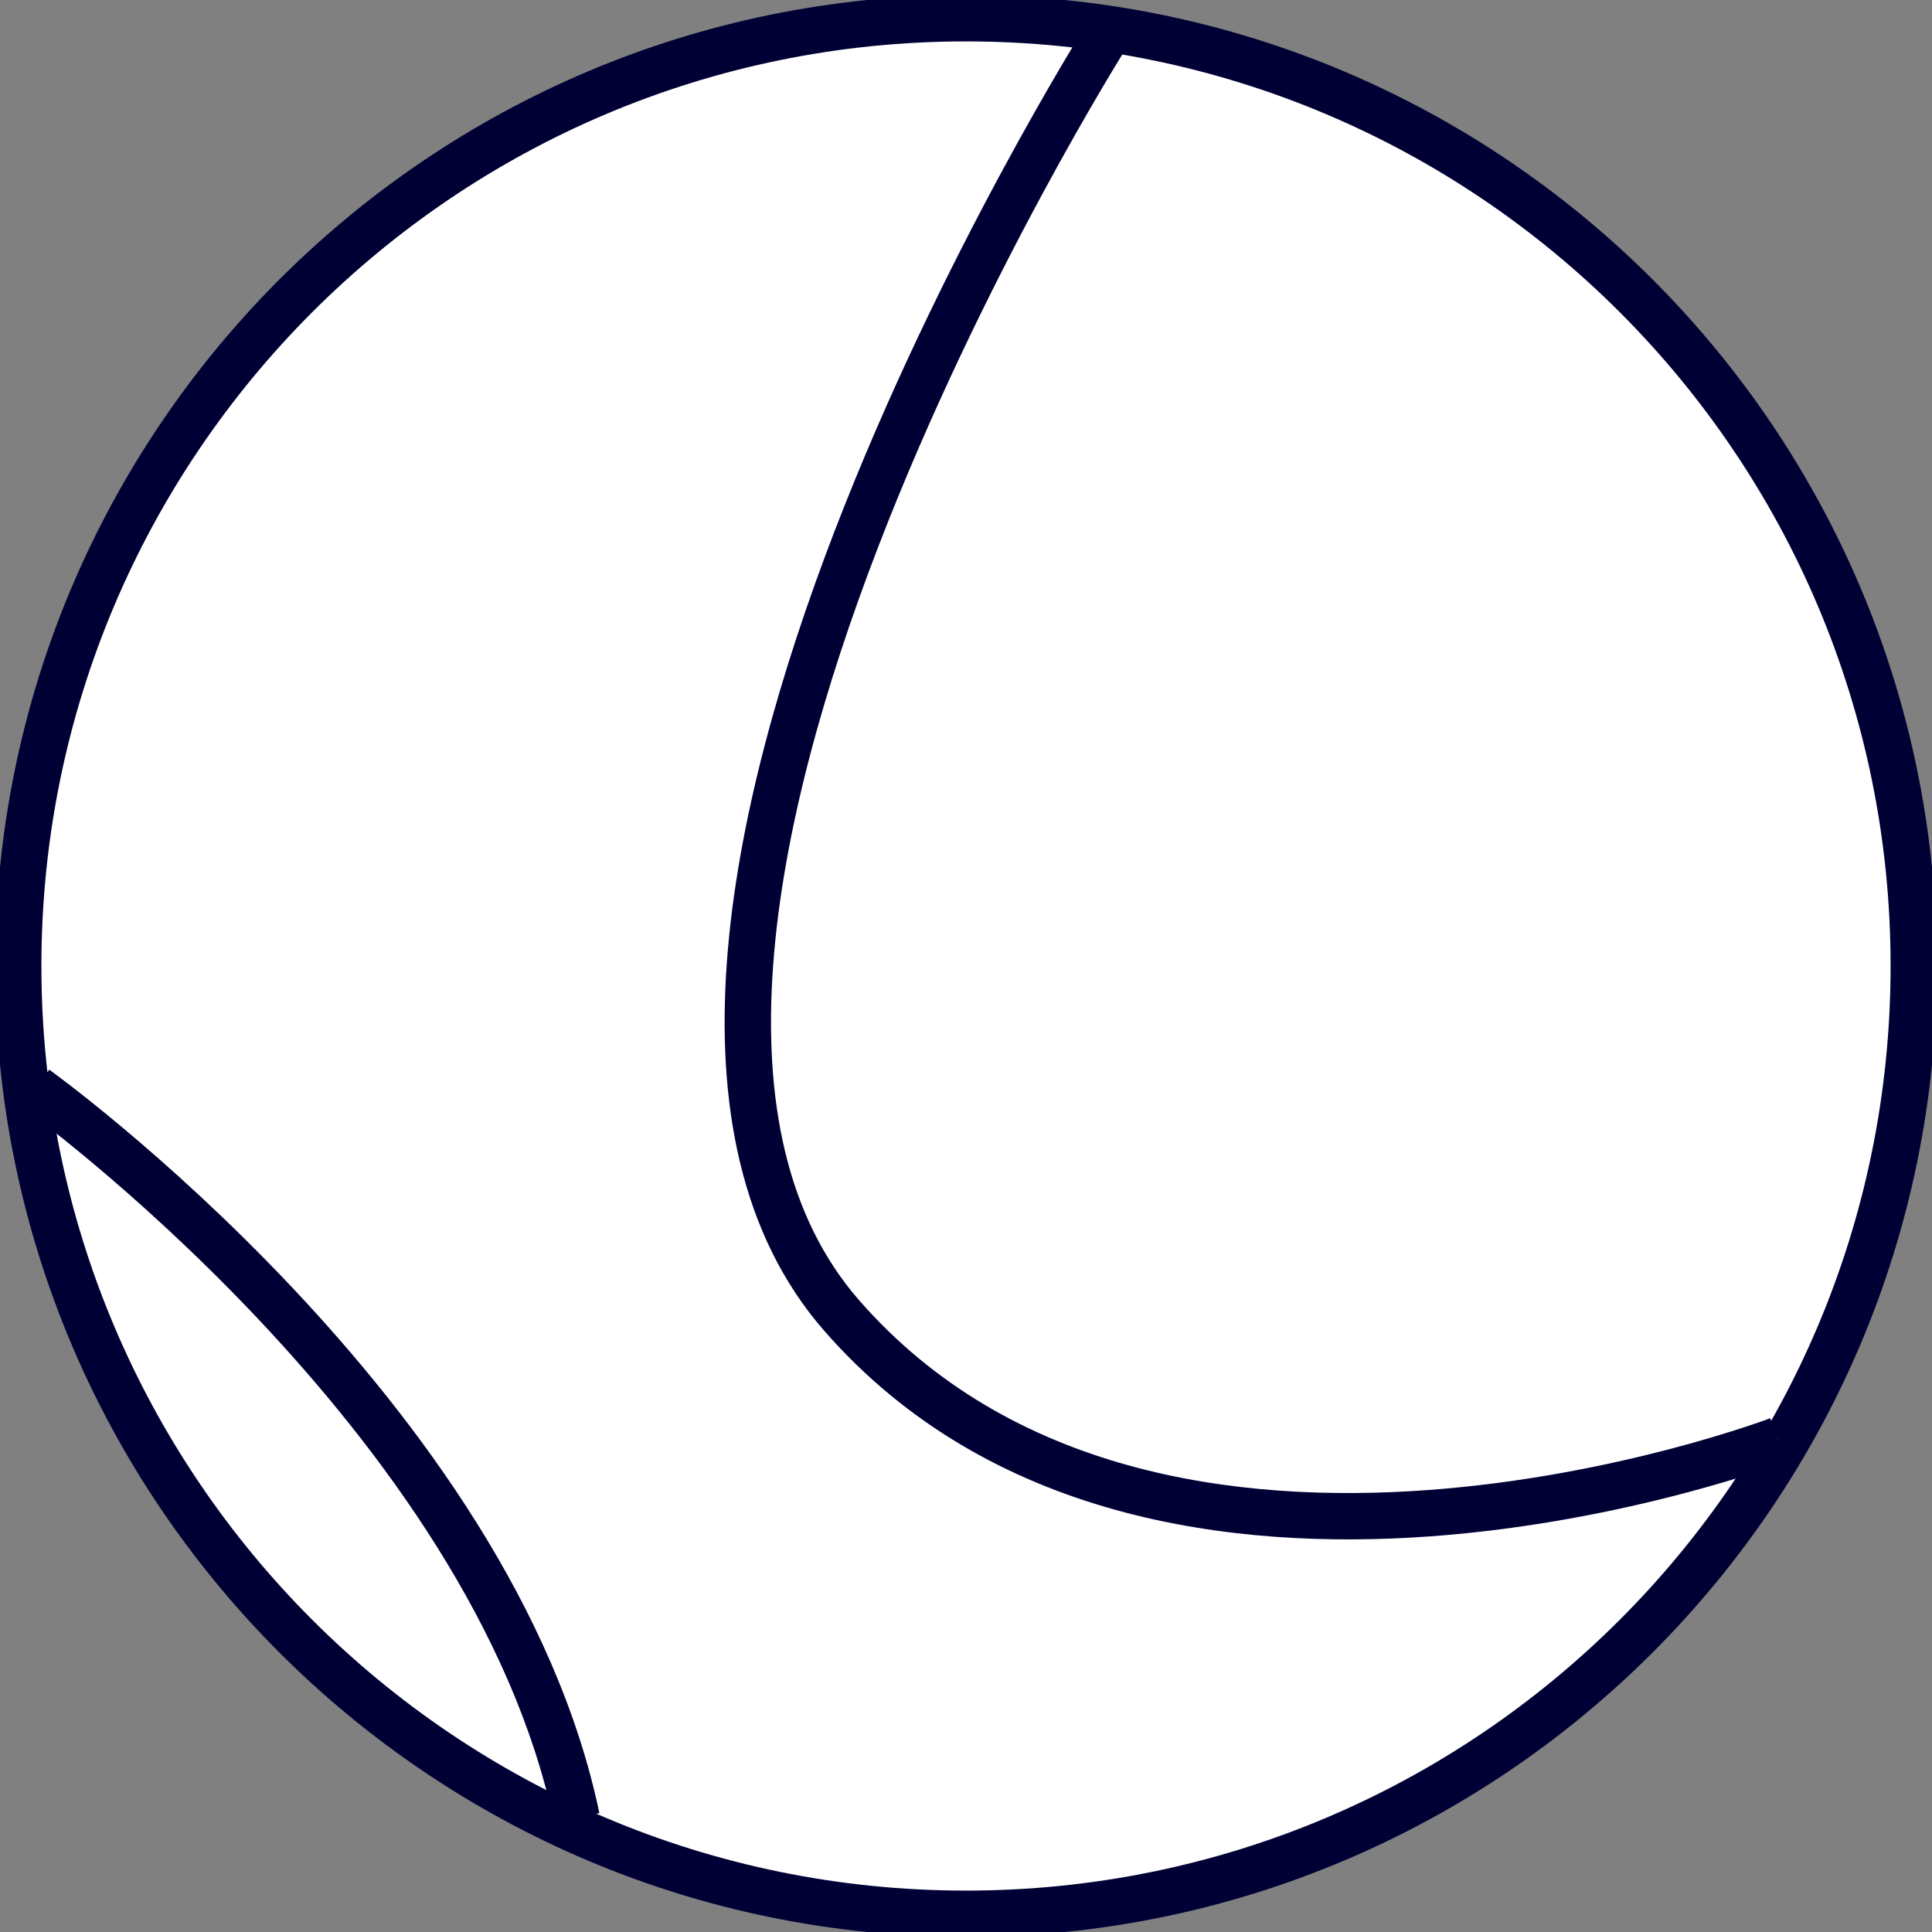 <svg width="125" height="125" viewBox="0 0 125 125" fill="none" xmlns="http://www.w3.org/2000/svg">
<rect x="0" y="0" width="125" height="125" fill="#808080" stroke="none"/>
<path d="M62.5 123.821C96.367 123.821 123.821 96.367 123.821 62.5C123.821 28.634 96.367 1.179 62.5 1.179C28.634 1.179 1.179 28.634 1.179 62.5C1.179 96.367 28.634 123.821 62.5 123.821Z" fill="white"/>
<path fill-rule="evenodd" clip-rule="evenodd" d="M62.5 2.679C29.462 2.679 2.679 29.462 2.679 62.5C2.679 95.538 29.462 122.321 62.5 122.321C95.538 122.321 122.321 95.538 122.321 62.5C122.321 29.462 95.538 2.679 62.5 2.679ZM-0.321 62.5C-0.321 27.805 27.805 -0.321 62.5 -0.321C97.195 -0.321 125.321 27.805 125.321 62.5C125.321 97.195 97.195 125.321 62.5 125.321C27.805 125.321 -0.321 97.195 -0.321 62.5Z" fill="#000035"/>
<path d="M2.311 70.424C2.311 70.424 31.868 91.651 37.311 117.613L2.311 70.424Z" fill="white"/>
<path fill-rule="evenodd" clip-rule="evenodd" d="M1.436 71.643C1.436 71.643 1.436 71.643 2.311 70.424C3.186 69.206 3.187 69.207 3.187 69.207L3.194 69.212L3.212 69.225L3.281 69.275C3.34 69.318 3.427 69.382 3.539 69.465C3.764 69.632 4.091 69.878 4.508 70.199C5.341 70.842 6.533 71.785 7.979 72.998C10.868 75.421 14.777 78.926 18.861 83.254C26.993 91.872 35.972 103.916 38.779 117.305L35.843 117.921C33.207 105.348 24.686 93.798 16.679 85.312C12.693 81.088 8.873 77.664 6.051 75.296C4.64 74.113 3.48 73.195 2.676 72.575C2.274 72.266 1.961 72.03 1.75 71.873C1.645 71.795 1.565 71.736 1.512 71.698L1.453 71.655L1.439 71.645L1.436 71.643Z" fill="#000035"/>
<path d="M71.623 2.274C71.623 2.274 34.028 61.774 54.472 85.132C74.915 108.491 115.066 93.16 115.066 93.16" fill="white"/>
<path fill-rule="evenodd" clip-rule="evenodd" d="M70.354 1.474C70.354 1.473 70.355 1.472 71.623 2.274L72.13 2.594C72.891 3.075 72.891 3.075 72.891 3.075L72.885 3.084L72.866 3.114C72.849 3.141 72.823 3.182 72.789 3.238C72.72 3.348 72.618 3.513 72.485 3.731C72.218 4.166 71.828 4.81 71.339 5.639C70.359 7.297 68.98 9.695 67.388 12.647C64.202 18.555 60.172 26.663 56.781 35.482C53.384 44.315 50.657 53.786 50.023 62.441C49.388 71.111 50.865 78.734 55.6 84.144C65.359 95.294 79.909 97.31 92.327 96.41C98.506 95.962 104.07 94.796 108.092 93.74C110.101 93.212 111.72 92.714 112.833 92.348C113.389 92.166 113.819 92.016 114.107 91.914C114.251 91.863 114.359 91.823 114.43 91.797L114.509 91.767L114.527 91.76L114.531 91.759C114.531 91.759 114.531 91.759 115.066 93.16C115.601 94.562 115.6 94.562 115.6 94.562L115.59 94.566L115.564 94.576C115.542 94.584 115.511 94.596 115.47 94.611C115.388 94.641 115.269 94.684 115.114 94.74C114.803 94.85 114.35 95.008 113.769 95.199C112.606 95.58 110.929 96.097 108.854 96.642C104.709 97.73 98.957 98.937 92.544 99.402C79.775 100.327 64.028 98.328 53.343 86.12C47.857 79.851 46.367 71.277 47.031 62.221C47.696 53.15 50.534 43.367 53.981 34.405C57.432 25.429 61.524 17.202 64.748 11.223C66.361 8.232 67.759 5.8 68.756 4.113C69.254 3.269 69.652 2.612 69.926 2.164C70.063 1.94 70.169 1.769 70.242 1.652C70.278 1.594 70.306 1.55 70.325 1.52L70.346 1.485L70.354 1.474Z" fill="#000035"/>
</svg>
